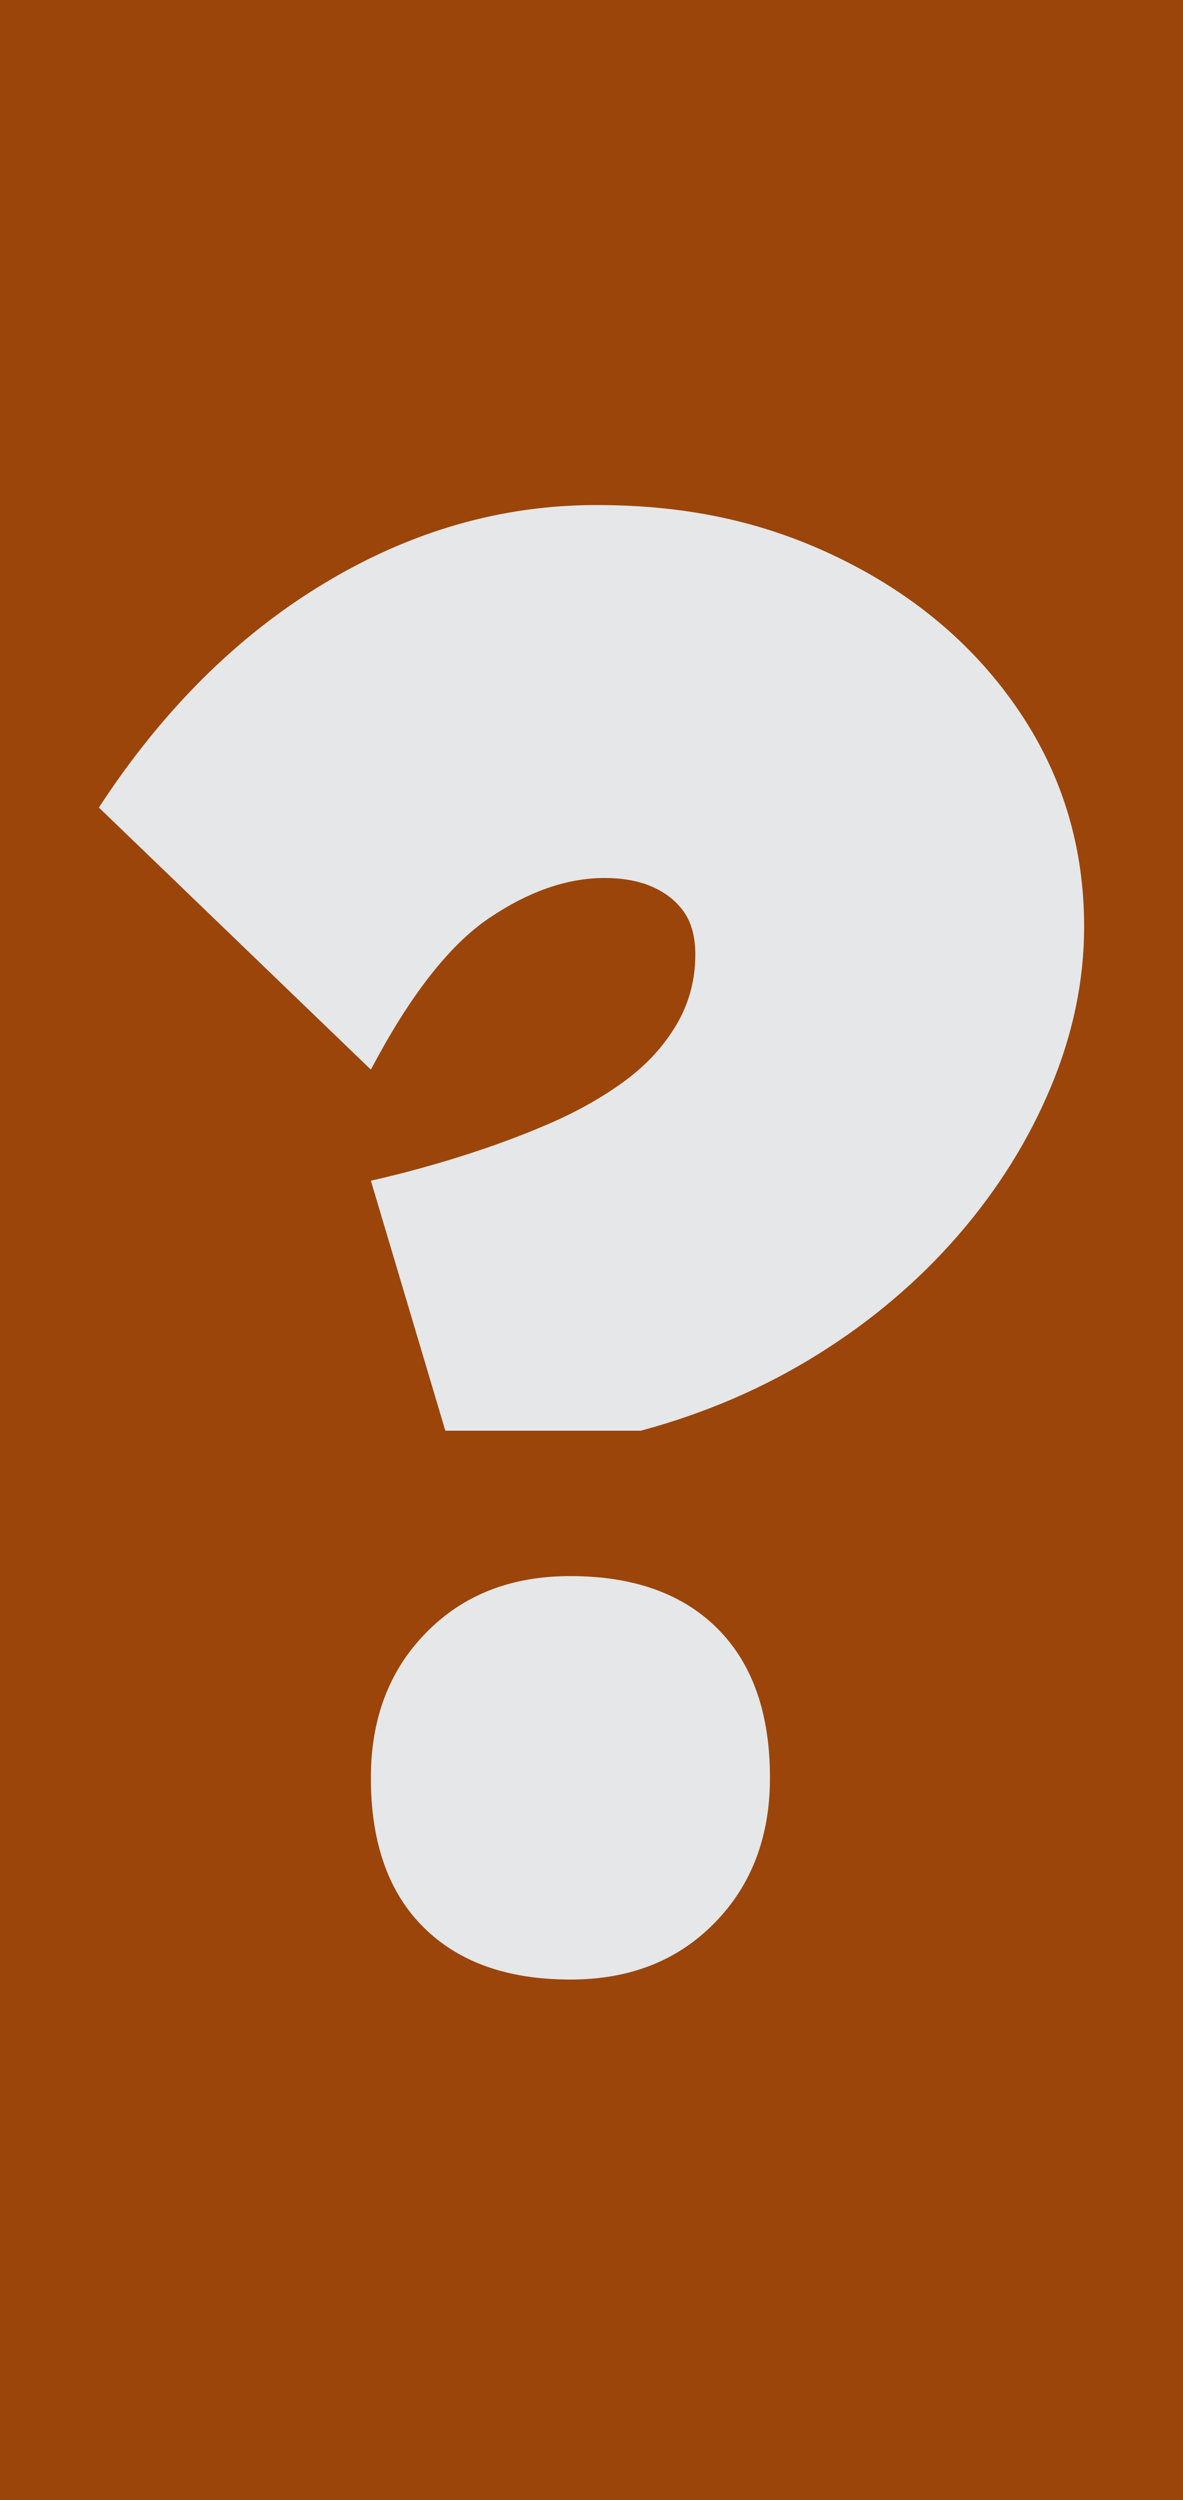<?xml version="1.0" encoding="UTF-8"?>
<svg id="Layer_2" data-name="Layer 2" xmlns="http://www.w3.org/2000/svg" viewBox="0 0 58.63 123.81">
  <defs>
    <style>
      .cls-1 {
        fill: #9b450a;
      }

      .cls-2 {
        fill: #e6e7e8;
      }
    </style>
  </defs>
  <g id="MSG">
    <g>
      <rect class="cls-1" width="58.63" height="123.81"/>
      <path class="cls-2" d="m53.73,45.89c0,2.66-.55,5.31-1.65,7.94-1.1,2.63-2.63,5.08-4.59,7.34-1.96,2.26-4.28,4.23-6.94,5.89-2.66,1.66-5.59,2.93-8.79,3.79h-9.69l-3.69-12.38c1.46-.33,2.95-.73,4.44-1.2s2.95-1,4.34-1.6c1.4-.6,2.65-1.3,3.75-2.1,1.1-.8,1.96-1.73,2.6-2.8.63-1.06.95-2.23.95-3.49,0-.86-.18-1.56-.55-2.1-.37-.53-.88-.95-1.55-1.25-.66-.3-1.47-.45-2.4-.45-1.86,0-3.78.67-5.74,2-1.96,1.33-3.91,3.83-5.84,7.49l-13.48-12.98c3.13-4.79,6.84-8.49,11.13-11.08,4.3-2.6,8.8-3.9,13.53-3.9s8.62.92,12.28,2.75c3.66,1.83,6.56,4.33,8.69,7.49,2.13,3.16,3.2,6.71,3.2,10.64Zm-25.47,32.16c-2.93,0-5.31.93-7.14,2.8-1.83,1.86-2.74,4.26-2.74,7.19,0,3.19.86,5.66,2.6,7.39,1.73,1.73,4.16,2.6,7.29,2.6,2.93,0,5.31-.93,7.14-2.8,1.83-1.86,2.75-4.26,2.75-7.19,0-3.2-.87-5.66-2.6-7.39-1.73-1.73-4.16-2.6-7.29-2.6Z"/>
    </g>
  </g>
</svg>